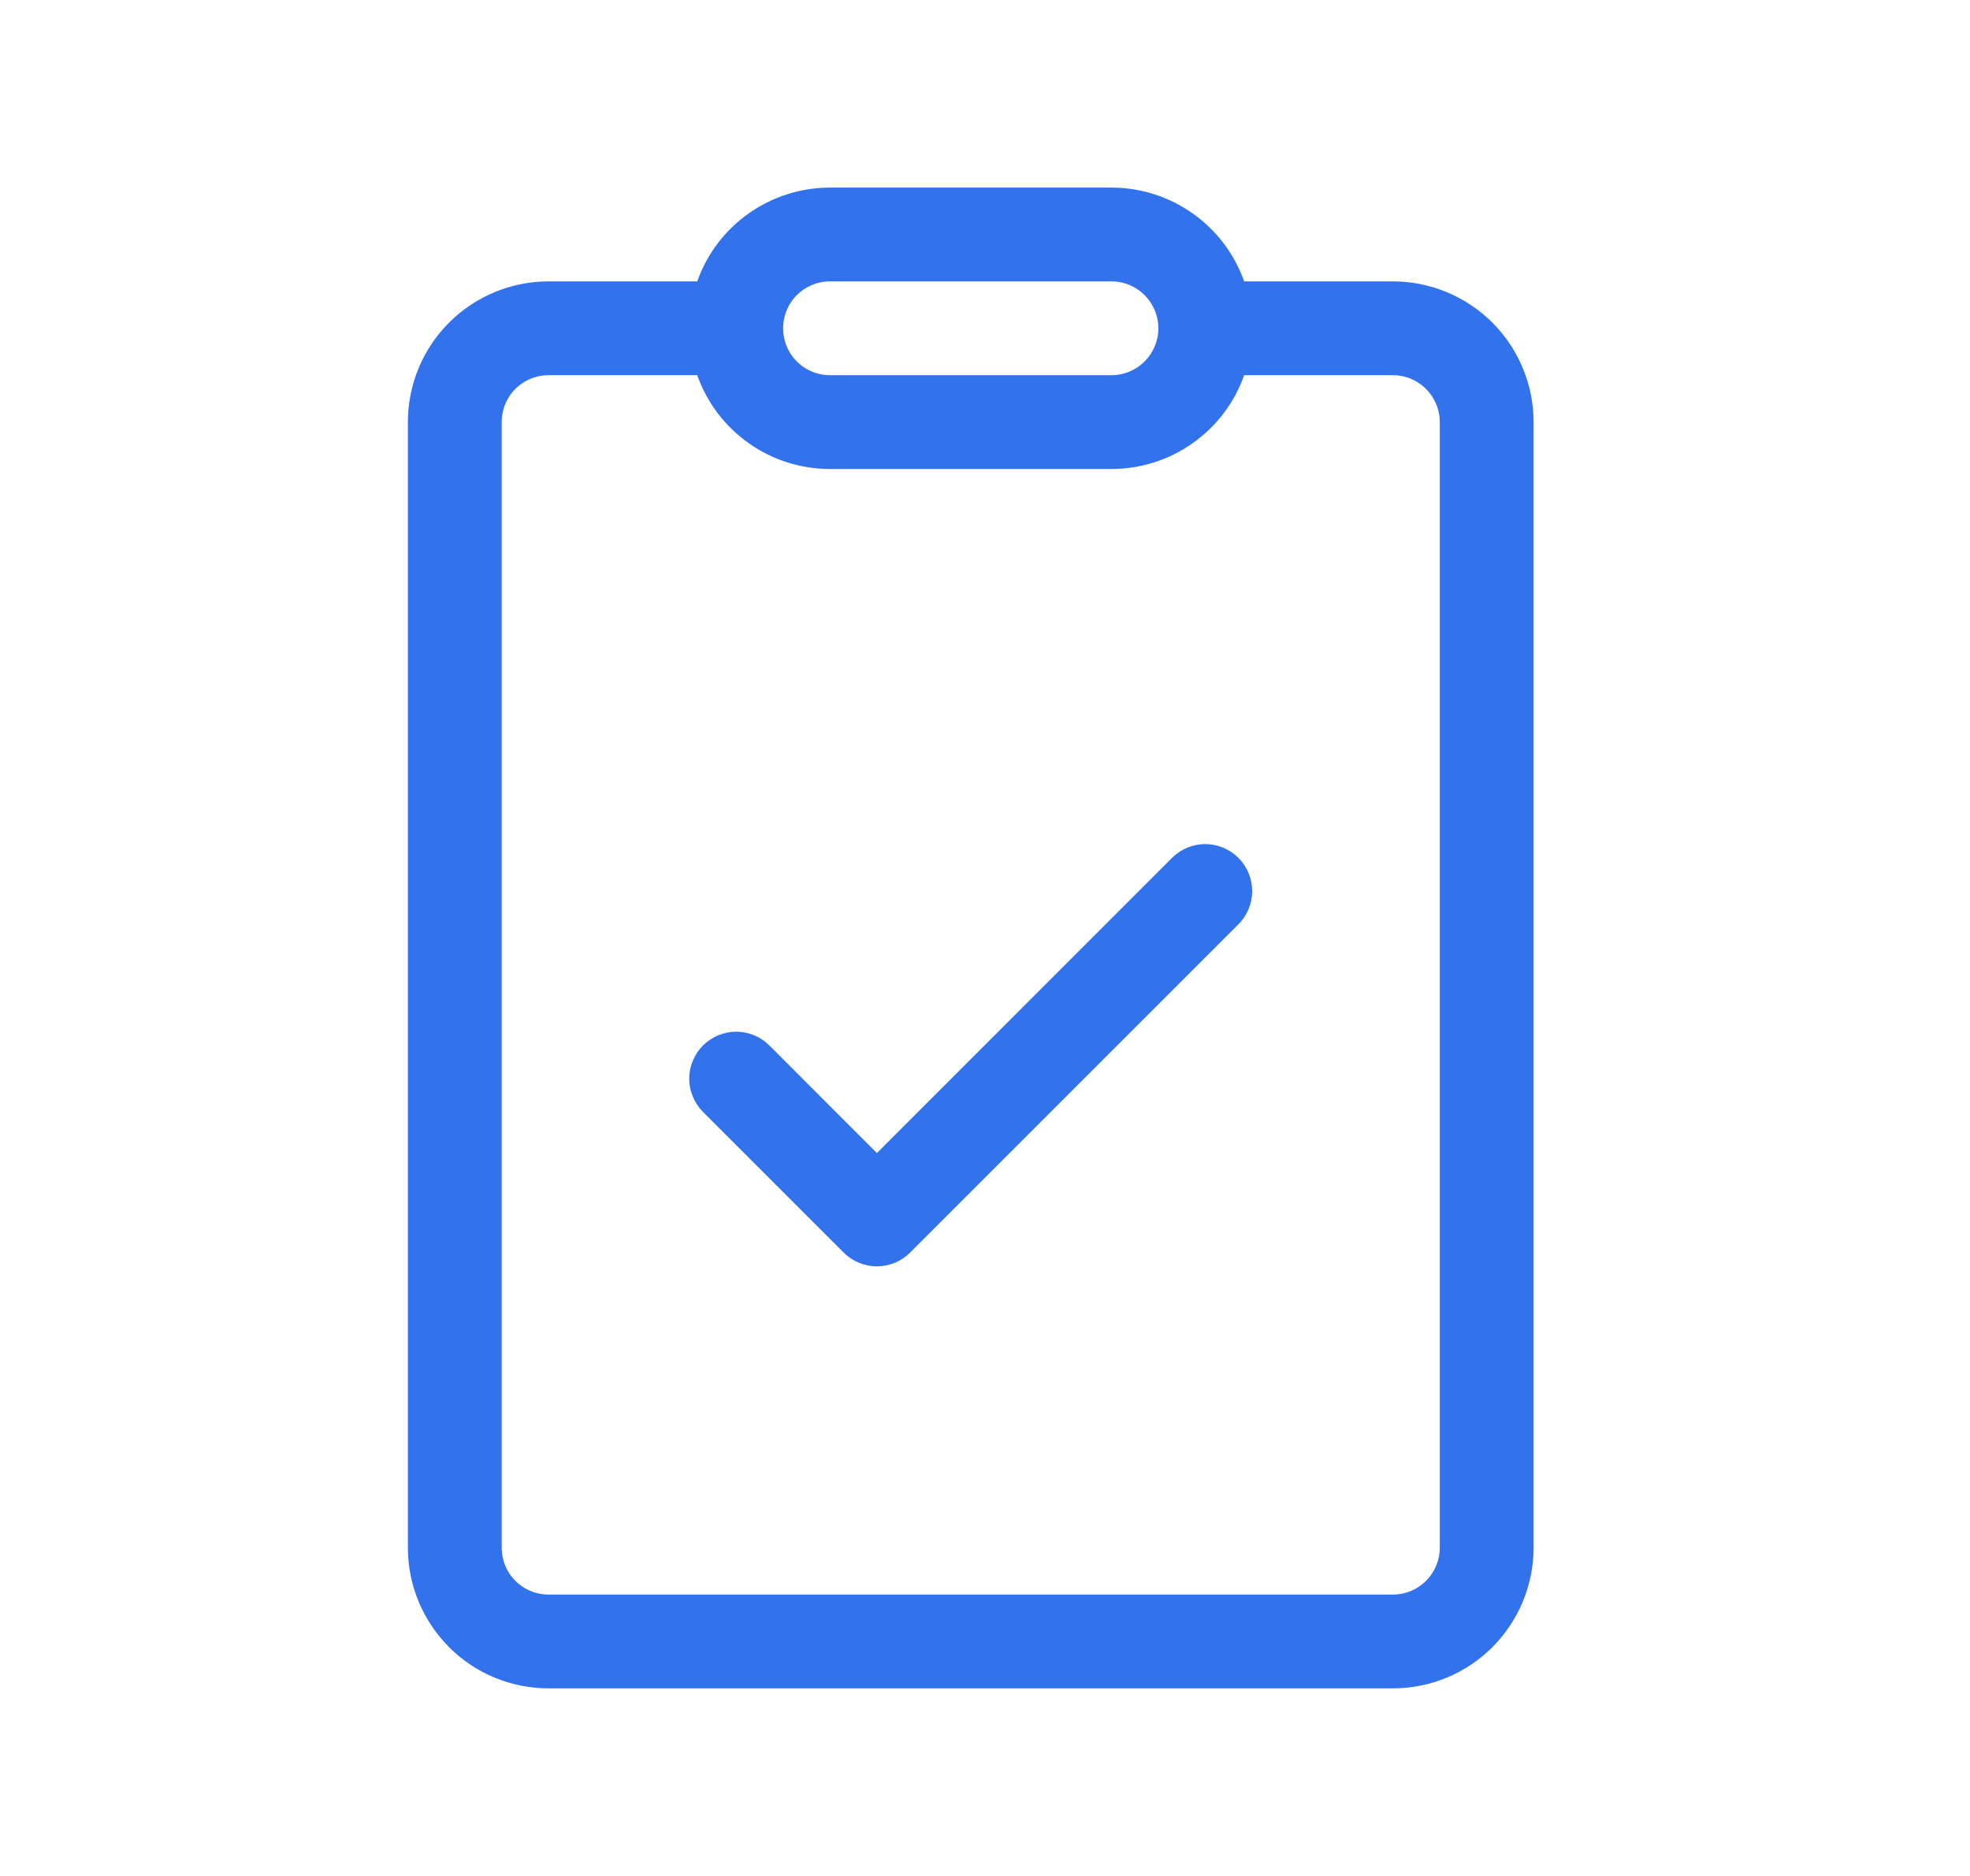 <svg width="21" height="20" viewBox="0 0 21 20" fill="none" xmlns="http://www.w3.org/2000/svg">
<path d="M9.277 12.364L9.348 12.434L9.418 12.364L12.564 9.217C12.639 9.142 12.741 9.099 12.848 9.099C12.954 9.099 13.056 9.142 13.131 9.217C13.206 9.292 13.248 9.394 13.248 9.5C13.248 9.606 13.206 9.708 13.131 9.783L9.631 13.283L9.631 13.283C9.594 13.321 9.55 13.35 9.501 13.37C9.452 13.39 9.4 13.401 9.348 13.401C9.295 13.401 9.243 13.39 9.194 13.37C9.146 13.35 9.102 13.321 9.064 13.283L9.064 13.283L7.564 11.783C7.527 11.746 7.498 11.702 7.478 11.653C7.457 11.605 7.447 11.553 7.447 11.5C7.447 11.447 7.457 11.395 7.478 11.347C7.498 11.298 7.527 11.254 7.564 11.217C7.602 11.18 7.646 11.15 7.694 11.13C7.743 11.11 7.795 11.099 7.848 11.099C7.9 11.099 7.952 11.11 8.001 11.13C8.05 11.15 8.094 11.18 8.131 11.217L9.277 12.364ZM8.848 2.1H8.848L11.848 2.1L11.848 2.1C12.137 2.1 12.42 2.19 12.656 2.357C12.893 2.524 13.072 2.76 13.168 3.033L13.192 3.1H13.263H14.848C15.219 3.1 15.575 3.248 15.838 3.51C16.1 3.773 16.248 4.129 16.248 4.5V16.5C16.248 16.871 16.1 17.227 15.838 17.49C15.575 17.753 15.219 17.9 14.848 17.9H5.848C5.476 17.9 5.12 17.753 4.858 17.49C4.595 17.227 4.448 16.871 4.448 16.5V4.5C4.448 4.129 4.595 3.773 4.858 3.51C5.12 3.248 5.476 3.1 5.848 3.1H7.433H7.503L7.527 3.033C7.623 2.76 7.802 2.524 8.039 2.357C8.275 2.19 8.558 2.1 8.848 2.1ZM7.527 3.967L7.503 3.9H7.433H5.848C5.689 3.9 5.536 3.963 5.423 4.076C5.311 4.188 5.248 4.341 5.248 4.5V16.5C5.248 16.659 5.311 16.812 5.423 16.924C5.536 17.037 5.689 17.1 5.848 17.1H14.848C15.007 17.1 15.159 17.037 15.272 16.924C15.384 16.812 15.448 16.659 15.448 16.5V4.5C15.448 4.341 15.384 4.188 15.272 4.076C15.159 3.963 15.007 3.9 14.848 3.9H13.263H13.192L13.168 3.967C13.072 4.24 12.893 4.476 12.656 4.643C12.42 4.811 12.137 4.9 11.848 4.9H11.848H8.848H8.848C8.558 4.9 8.275 4.811 8.039 4.643C7.802 4.476 7.623 4.24 7.527 3.967ZM8.423 3.076C8.311 3.188 8.248 3.341 8.248 3.5C8.248 3.659 8.311 3.812 8.423 3.924C8.536 4.037 8.689 4.1 8.848 4.1H11.848C12.007 4.1 12.159 4.037 12.272 3.924C12.384 3.812 12.448 3.659 12.448 3.5C12.448 3.341 12.384 3.188 12.272 3.076C12.159 2.963 12.007 2.9 11.848 2.9H8.848C8.689 2.9 8.536 2.963 8.423 3.076Z" fill="#3272EC" stroke="#3272EC" stroke-width="0.2"/>
</svg>
